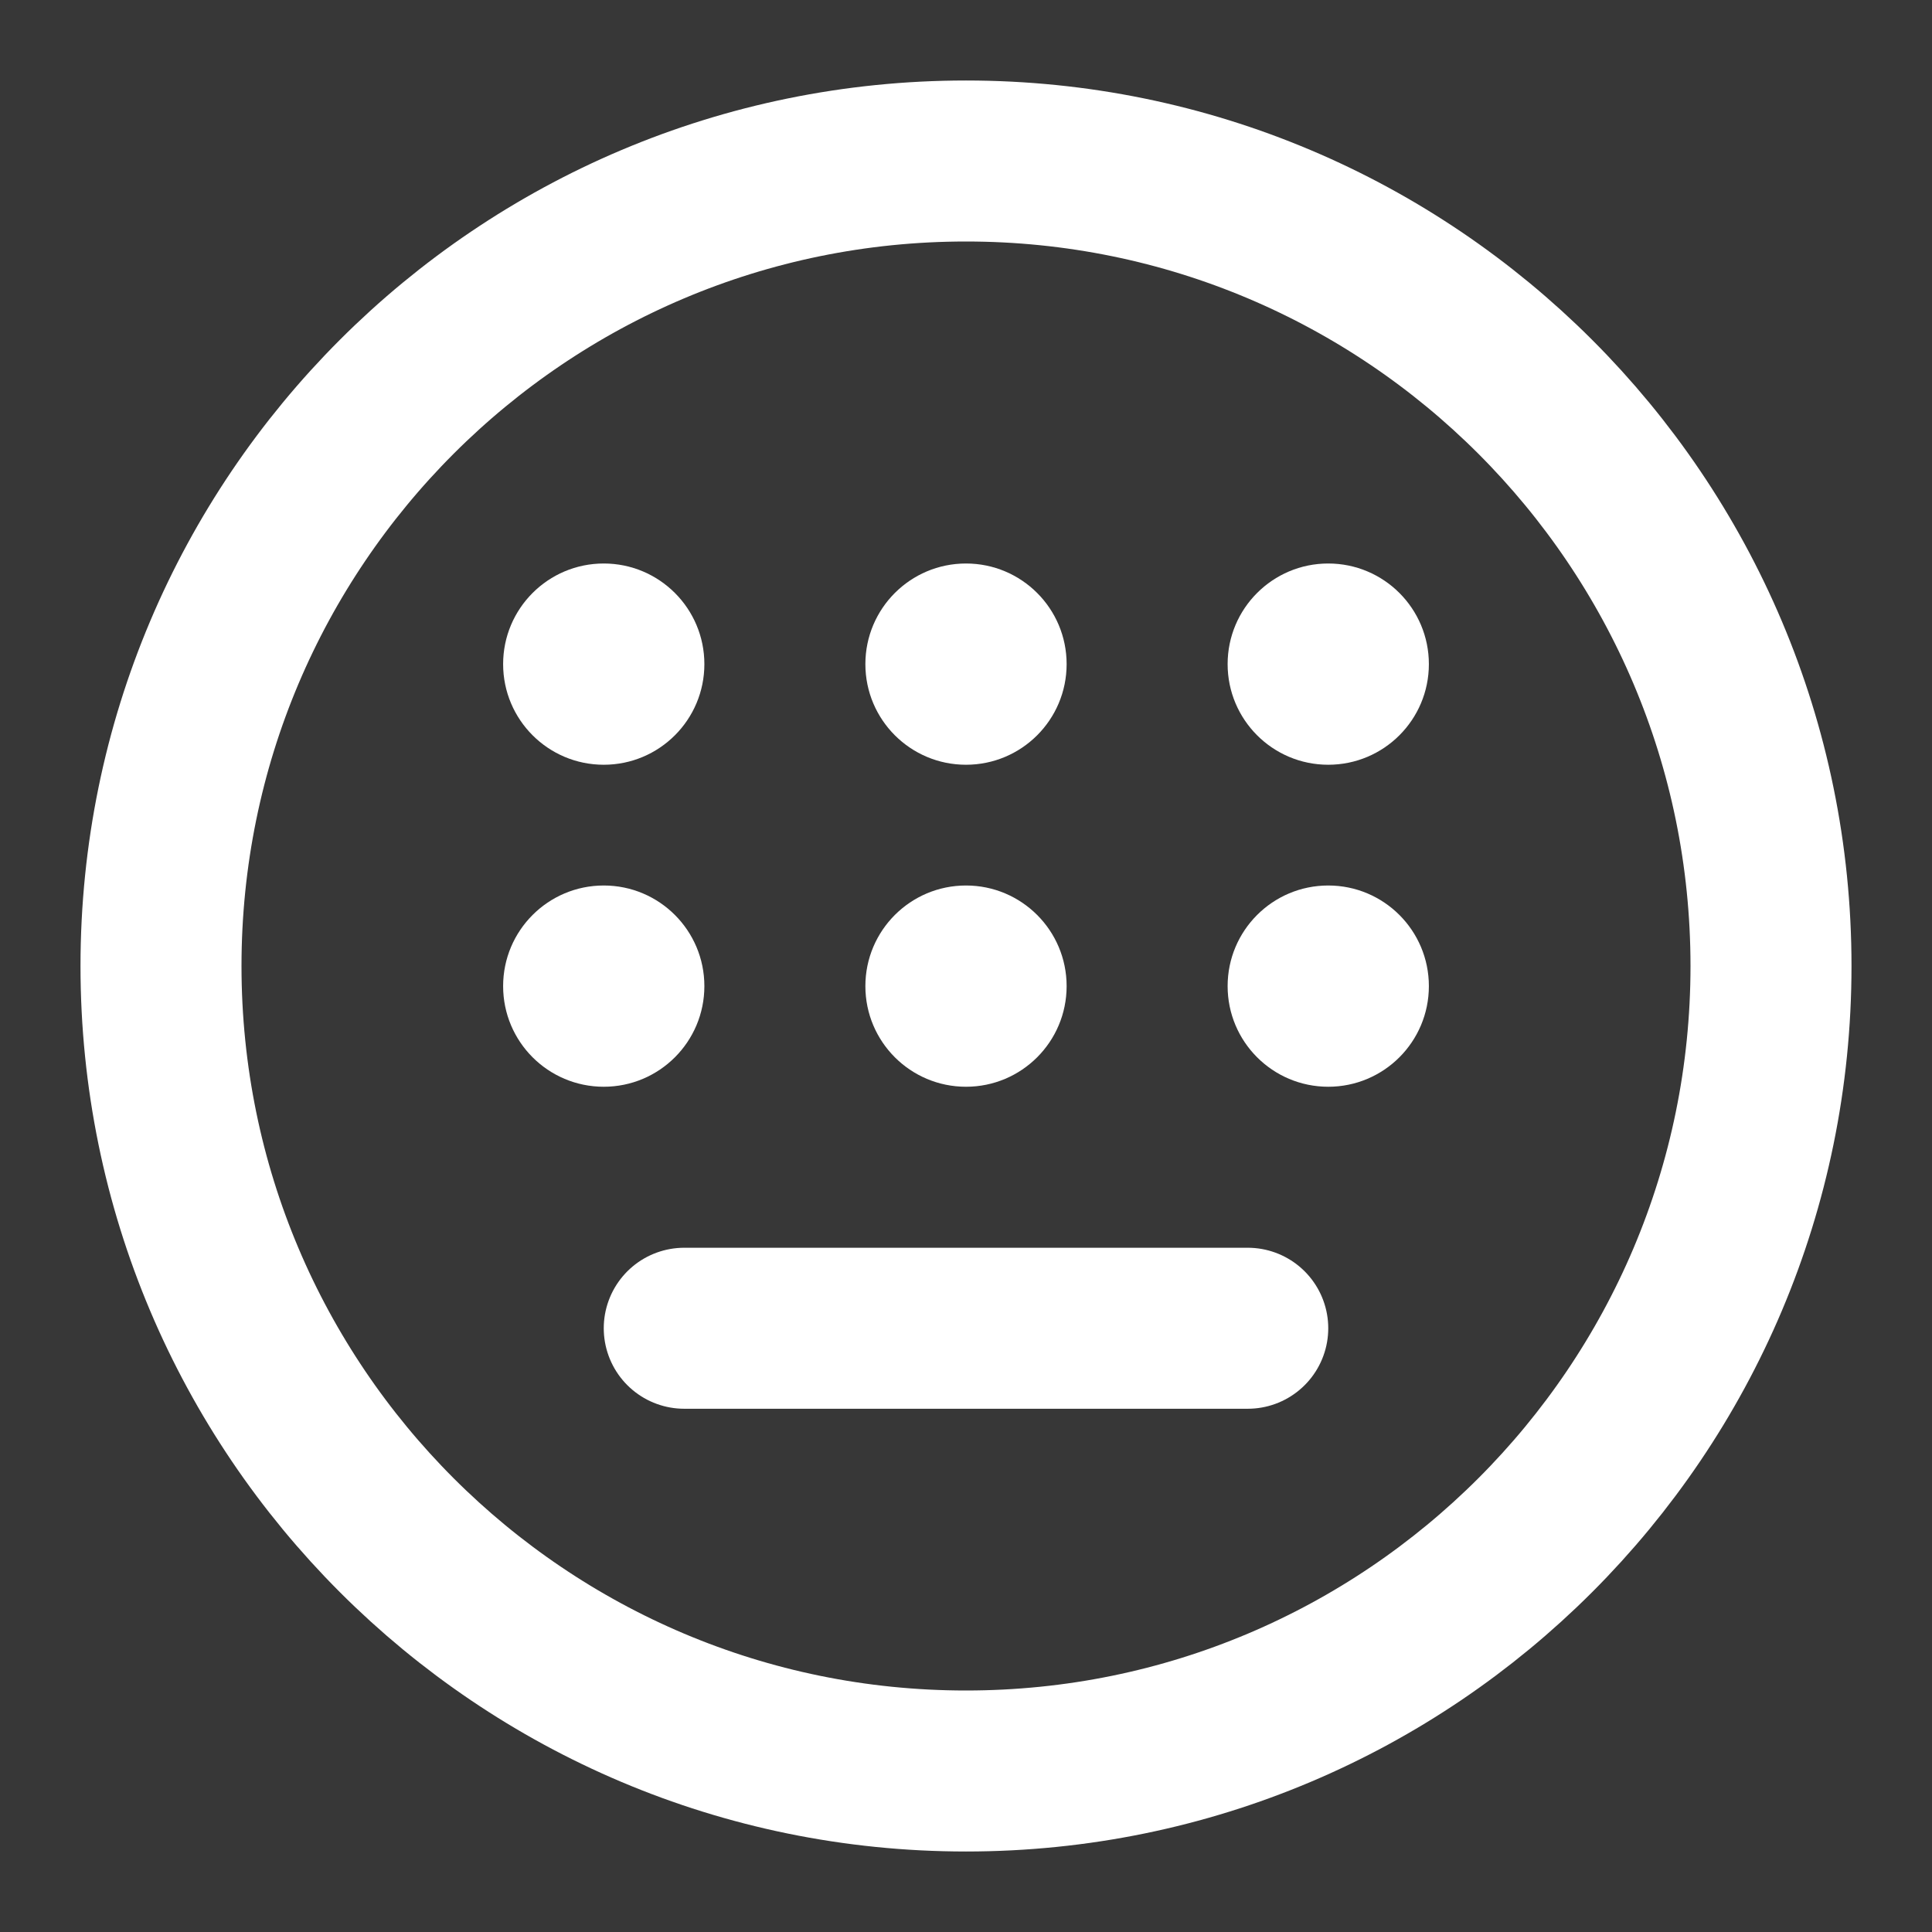 <?xml version="1.0" encoding="UTF-8"?><svg width="22" height="22" viewBox="0 0 48 48" fill="none" xmlns="http://www.w3.org/2000/svg"><rect x="0" y="0" width="48" height="48" fill="#333333" stroke="none"/><rect width="48" height="48" fill="white" fill-opacity="0.01"/><rect width="48" height="48" fill="white" fill-opacity="0.01"/><path d="M24 44C35.046 44 44 35.046 44 24C44 12.954 35.046 4 24 4C12.954 4 4 12.954 4 24C4 35.046 12.954 44 24 44Z" fill="none" stroke="#fff" stroke-width="4" stroke-linejoin="round"/><path fill-rule="evenodd" clip-rule="evenodd" d="M15 19C16.381 19 17.5 17.881 17.5 16.5C17.5 15.119 16.381 14 15 14C13.619 14 12.5 15.119 12.5 16.5C12.5 17.881 13.619 19 15 19Z" fill="#fff"/><path fill-rule="evenodd" clip-rule="evenodd" d="M15 27C16.381 27 17.5 25.881 17.5 24.5C17.5 23.119 16.381 22 15 22C13.619 22 12.5 23.119 12.5 24.5C12.5 25.881 13.619 27 15 27Z" fill="#fff"/><path fill-rule="evenodd" clip-rule="evenodd" d="M24 19C25.381 19 26.5 17.881 26.5 16.5C26.5 15.119 25.381 14 24 14C22.619 14 21.5 15.119 21.5 16.5C21.5 17.881 22.619 19 24 19Z" fill="#fff"/><path fill-rule="evenodd" clip-rule="evenodd" d="M24 27C25.381 27 26.5 25.881 26.5 24.5C26.5 23.119 25.381 22 24 22C22.619 22 21.5 23.119 21.5 24.5C21.5 25.881 22.619 27 24 27Z" fill="#fff"/><path fill-rule="evenodd" clip-rule="evenodd" d="M33 19C34.381 19 35.5 17.881 35.5 16.5C35.5 15.119 34.381 14 33 14C31.619 14 30.5 15.119 30.5 16.5C30.5 17.881 31.619 19 33 19Z" fill="#fff"/><path fill-rule="evenodd" clip-rule="evenodd" d="M33 27C34.381 27 35.5 25.881 35.5 24.5C35.5 23.119 34.381 22 33 22C31.619 22 30.5 23.119 30.5 24.5C30.5 25.881 31.619 27 33 27Z" fill="#fff"/><path d="M17 33H31" stroke="#fff" stroke-width="4" stroke-linecap="round" stroke-linejoin="round"/></svg>
